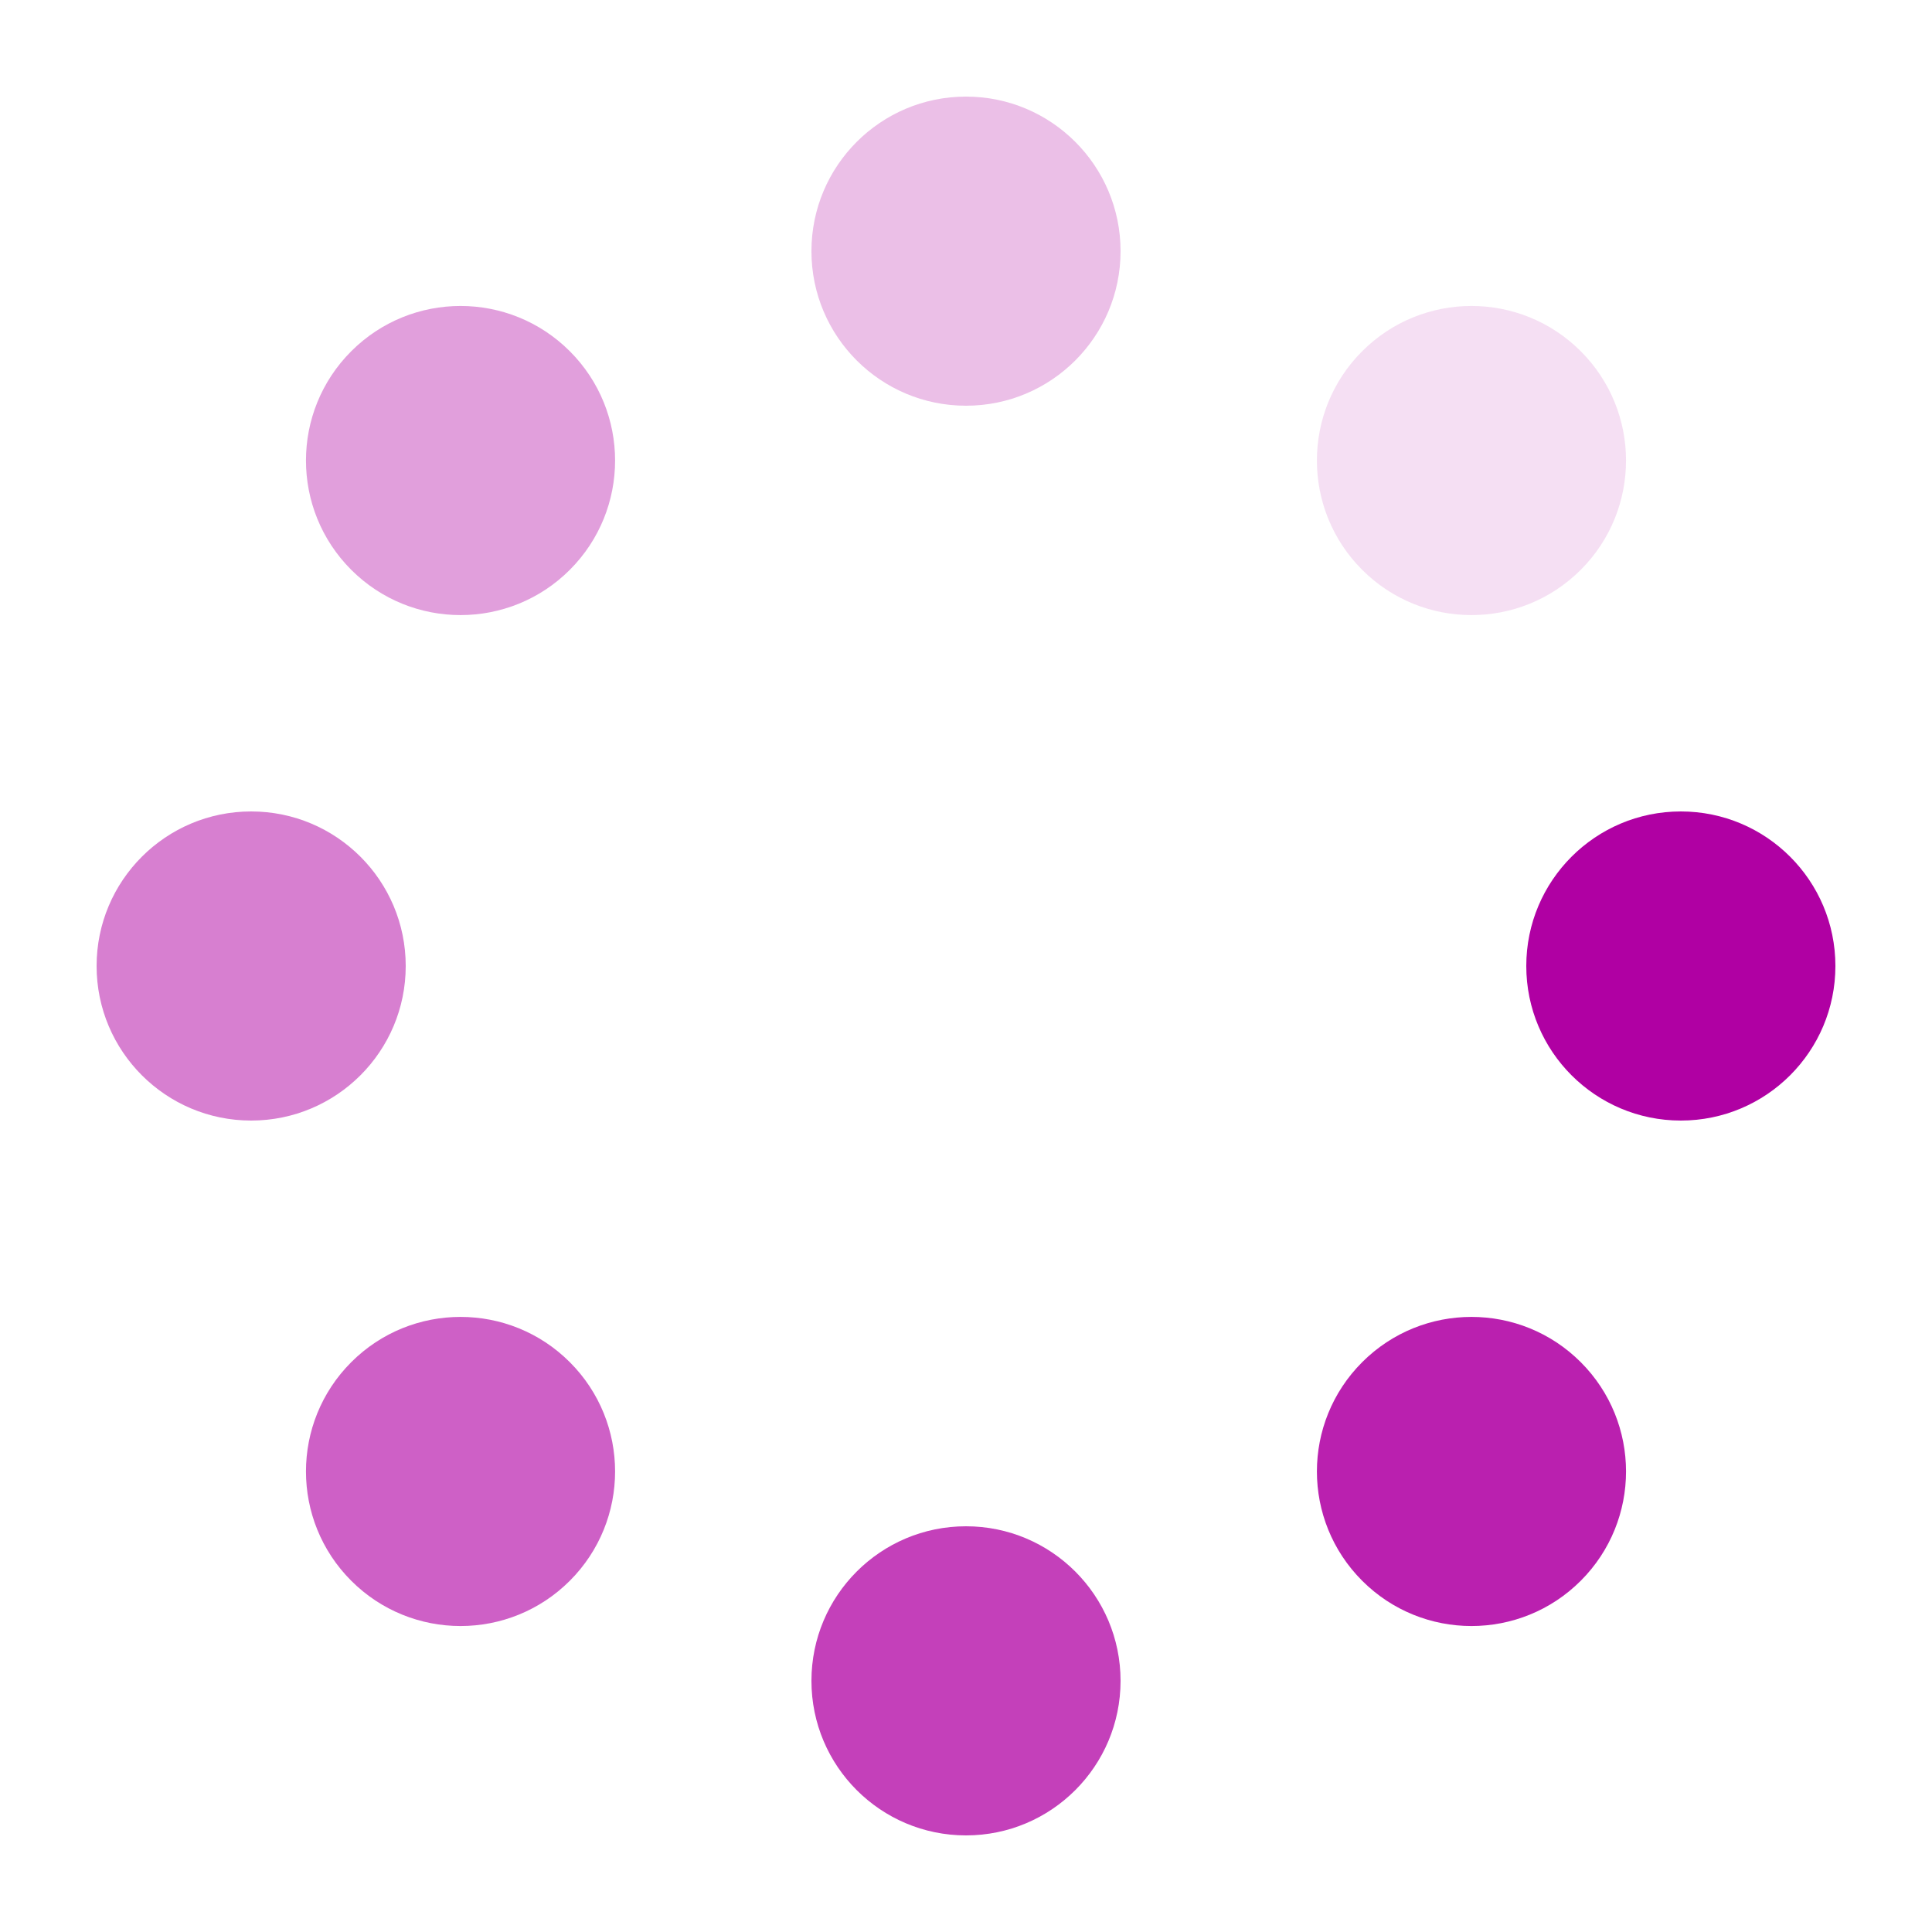 <svg xmlns="http://www.w3.org/2000/svg" xmlns:xlink="http://www.w3.org/1999/xlink" style="margin: auto; background: rgba(241, 242, 243, 0); display: block;" width="197px" height="197px" viewBox="0 0 100 100" preserveAspectRatio="xMidYMid">
<g transform="translate(87,50)">
<g transform="rotate(0)">
<circle cx="0" cy="0" r="8" fill="#b000a3" fill-opacity="1">
  <animateTransform attributeName="transform" type="scale" begin="-0.841s" values="1.34 1.34;1 1" keyTimes="0;1" dur="0.962s" repeatCount="indefinite"></animateTransform>
  <animate attributeName="fill-opacity" keyTimes="0;1" dur="0.962s" repeatCount="indefinite" values="1;0" begin="-0.841s"></animate>
</circle>
</g>
</g><g transform="translate(76.163,76.163)">
<g transform="rotate(45)">
<circle cx="0" cy="0" r="8" fill="#b000a3" fill-opacity="0.875">
  <animateTransform attributeName="transform" type="scale" begin="-0.721s" values="1.34 1.34;1 1" keyTimes="0;1" dur="0.962s" repeatCount="indefinite"></animateTransform>
  <animate attributeName="fill-opacity" keyTimes="0;1" dur="0.962s" repeatCount="indefinite" values="1;0" begin="-0.721s"></animate>
</circle>
</g>
</g><g transform="translate(50,87)">
<g transform="rotate(90)">
<circle cx="0" cy="0" r="8" fill="#b000a3" fill-opacity="0.75">
  <animateTransform attributeName="transform" type="scale" begin="-0.601s" values="1.34 1.34;1 1" keyTimes="0;1" dur="0.962s" repeatCount="indefinite"></animateTransform>
  <animate attributeName="fill-opacity" keyTimes="0;1" dur="0.962s" repeatCount="indefinite" values="1;0" begin="-0.601s"></animate>
</circle>
</g>
</g><g transform="translate(23.837,76.163)">
<g transform="rotate(135)">
<circle cx="0" cy="0" r="8" fill="#b000a3" fill-opacity="0.625">
  <animateTransform attributeName="transform" type="scale" begin="-0.481s" values="1.34 1.34;1 1" keyTimes="0;1" dur="0.962s" repeatCount="indefinite"></animateTransform>
  <animate attributeName="fill-opacity" keyTimes="0;1" dur="0.962s" repeatCount="indefinite" values="1;0" begin="-0.481s"></animate>
</circle>
</g>
</g><g transform="translate(13,50)">
<g transform="rotate(180)">
<circle cx="0" cy="0" r="8" fill="#b000a3" fill-opacity="0.5">
  <animateTransform attributeName="transform" type="scale" begin="-0.361s" values="1.34 1.34;1 1" keyTimes="0;1" dur="0.962s" repeatCount="indefinite"></animateTransform>
  <animate attributeName="fill-opacity" keyTimes="0;1" dur="0.962s" repeatCount="indefinite" values="1;0" begin="-0.361s"></animate>
</circle>
</g>
</g><g transform="translate(23.837,23.837)">
<g transform="rotate(225)">
<circle cx="0" cy="0" r="8" fill="#b000a3" fill-opacity="0.375">
  <animateTransform attributeName="transform" type="scale" begin="-0.24s" values="1.34 1.34;1 1" keyTimes="0;1" dur="0.962s" repeatCount="indefinite"></animateTransform>
  <animate attributeName="fill-opacity" keyTimes="0;1" dur="0.962s" repeatCount="indefinite" values="1;0" begin="-0.24s"></animate>
</circle>
</g>
</g><g transform="translate(50,13)">
<g transform="rotate(270)">
<circle cx="0" cy="0" r="8" fill="#b000a3" fill-opacity="0.25">
  <animateTransform attributeName="transform" type="scale" begin="-0.12s" values="1.34 1.34;1 1" keyTimes="0;1" dur="0.962s" repeatCount="indefinite"></animateTransform>
  <animate attributeName="fill-opacity" keyTimes="0;1" dur="0.962s" repeatCount="indefinite" values="1;0" begin="-0.12s"></animate>
</circle>
</g>
</g><g transform="translate(76.163,23.837)">
<g transform="rotate(315)">
<circle cx="0" cy="0" r="8" fill="#b000a3" fill-opacity="0.125">
  <animateTransform attributeName="transform" type="scale" begin="0s" values="1.34 1.34;1 1" keyTimes="0;1" dur="0.962s" repeatCount="indefinite"></animateTransform>
  <animate attributeName="fill-opacity" keyTimes="0;1" dur="0.962s" repeatCount="indefinite" values="1;0" begin="0s"></animate>
</circle>
</g>
</g>
</svg>